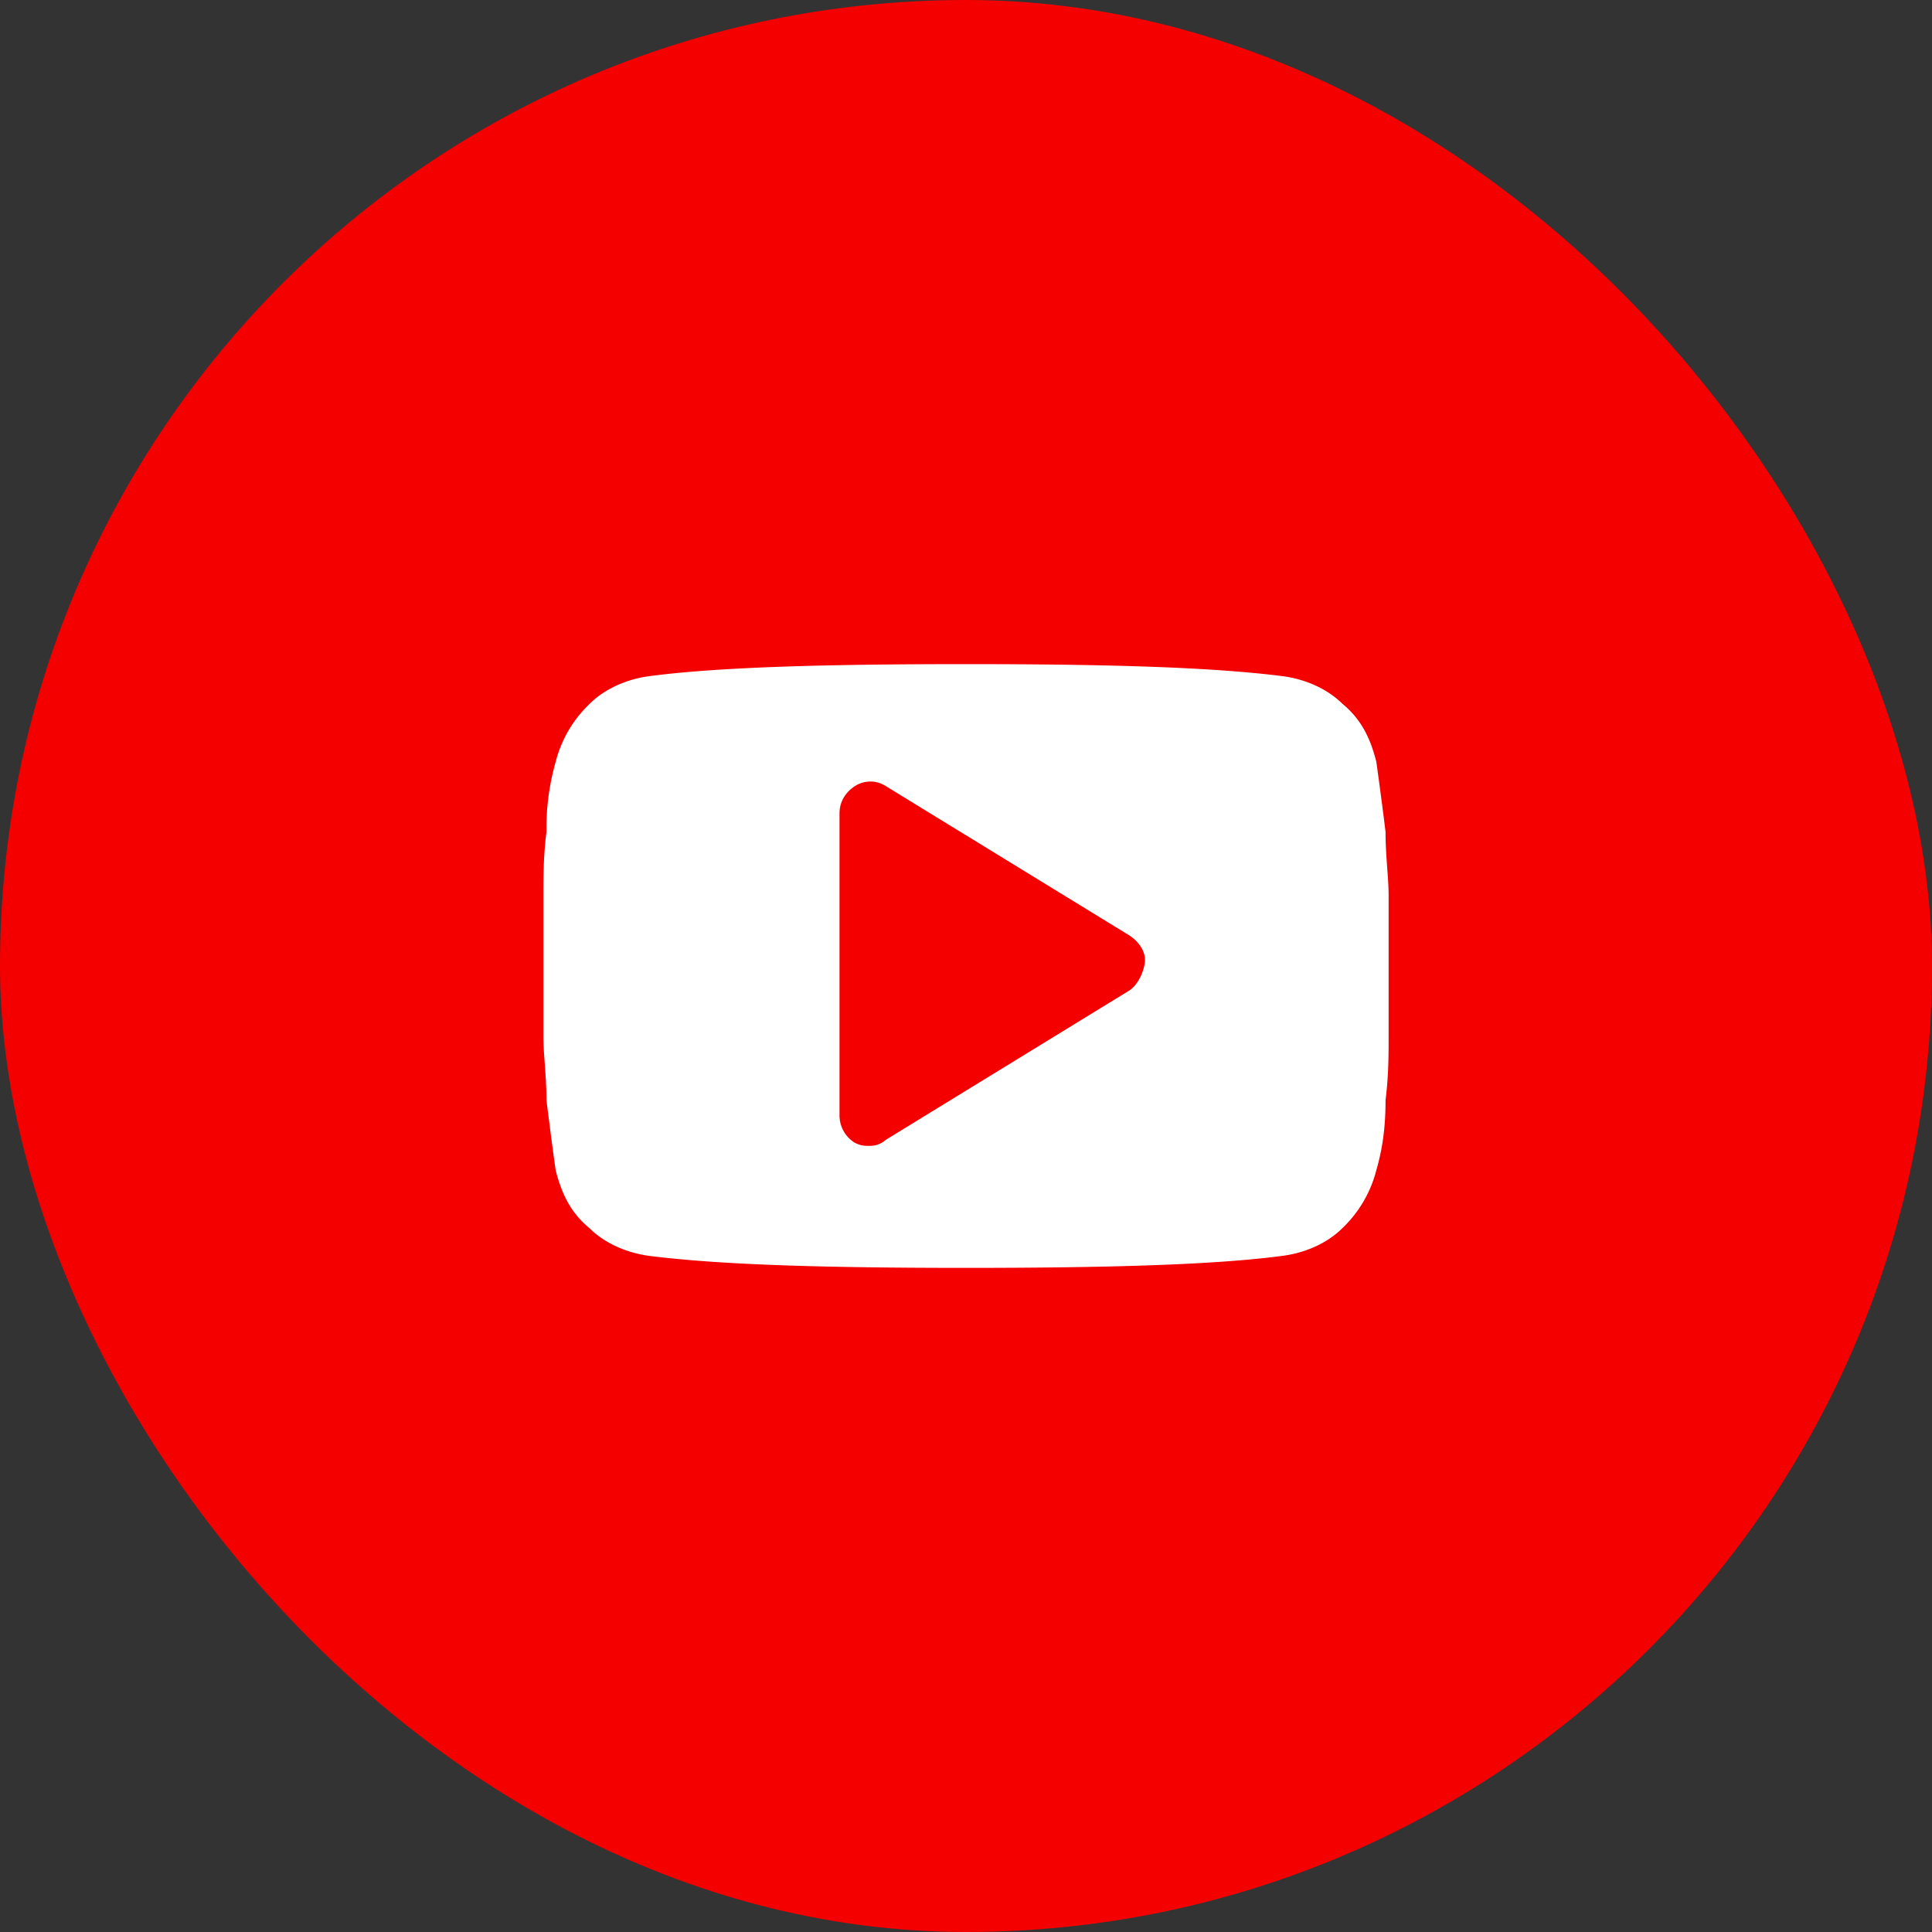 <svg xmlns="http://www.w3.org/2000/svg" fill="none" viewBox="0 0 32 32"><rect x="0" y="0" width="32" height="32" fill="#333333" stroke="none"/><rect width="32" height="32" fill="#F40000" rx="16"/><path fill="#fff" d="M23 14.838c0-.303-.051-.656-.051-1.06a69.05 69.05 0 0 0-.153-1.162c-.103-.404-.256-.707-.562-.96-.256-.252-.614-.404-.971-.454C20.088 11.05 18.35 11 16 11s-4.139.05-5.263.202c-.357.05-.715.202-.97.455a2.01 2.01 0 0 0-.563.96 4.004 4.004 0 0 0-.153 1.16C9 14.183 9 14.536 9 14.839v2.324c0 .303.051.656.051 1.06.051.404.102.808.153 1.162.103.404.256.707.562.96.256.252.614.403.971.454C11.912 20.95 13.65 21 16 21s4.139-.05 5.263-.202c.357-.05.715-.202.97-.455a2.01 2.01 0 0 0 .563-.96c.102-.353.153-.706.153-1.16.051-.405.051-.758.051-1.061v-2.324Zm-4.292 1.566-4.036 2.475a.392.392 0 0 1-.256.1c-.102 0-.153 0-.255-.05a.53.53 0 0 1-.256-.454v-5c0-.202.102-.354.256-.455a.469.469 0 0 1 .51 0l4.037 2.475c.153.101.256.253.256.404 0 .152-.103.404-.256.505Z"/></svg>
